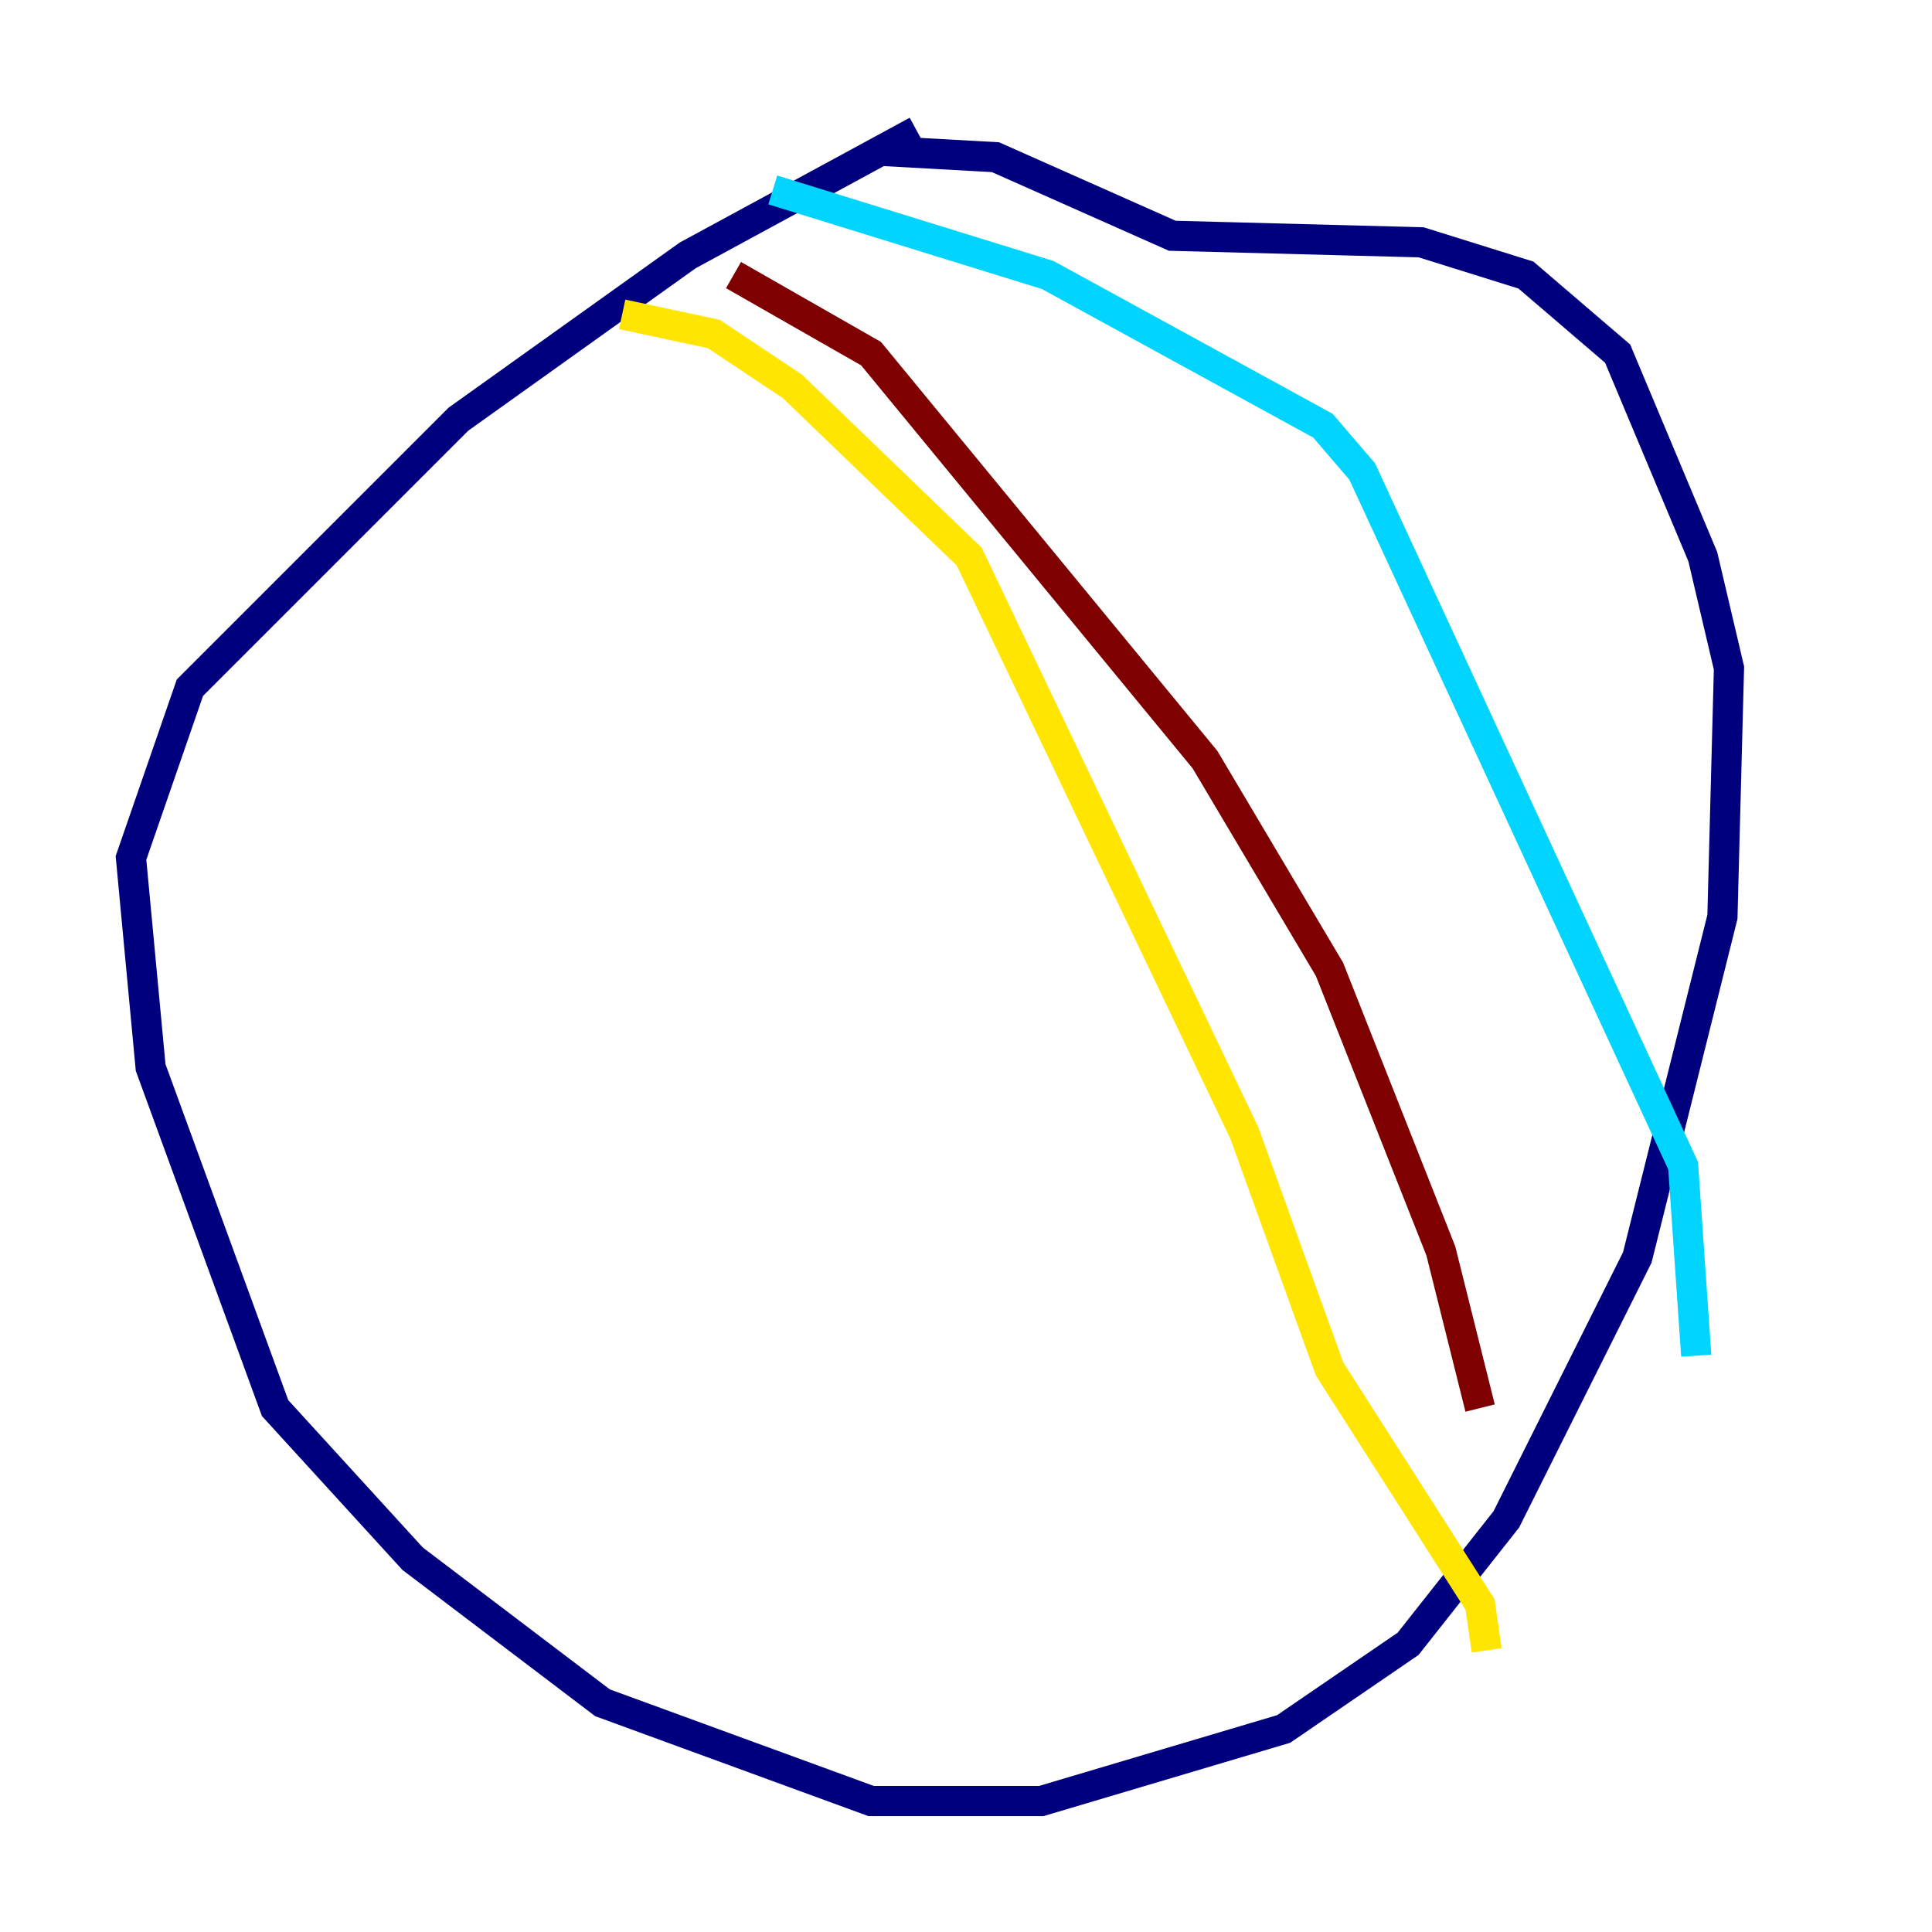 <?xml version="1.0" encoding="utf-8" ?>
<svg baseProfile="tiny" height="128" version="1.2" viewBox="0,0,128,128" width="128" xmlns="http://www.w3.org/2000/svg" xmlns:ev="http://www.w3.org/2001/xml-events" xmlns:xlink="http://www.w3.org/1999/xlink"><defs /><polyline fill="none" points="60.746,8.678 45.559,16.922 30.373,27.77 12.583,45.559 8.678,56.841 9.98,70.725 18.224,93.288 27.336,103.268 39.919,112.814 57.709,119.322 68.99,119.322 85.044,114.549 93.288,108.909 99.797,100.664 108.475,83.308 114.115,60.746 114.549,44.258 112.814,36.881 107.173,23.43 101.098,18.224 94.156,16.054 77.668,15.62 65.953,10.414 58.142,9.98" stroke="#00007f" stroke-width="2" /><polyline fill="none" points="51.2,12.583 69.424,18.224 87.647,28.203 90.251,31.241 111.512,77.234 112.38,89.817" stroke="#00d4ff" stroke-width="2" /><polyline fill="none" points="41.22,20.827 47.295,22.129 52.502,25.6 64.217,36.881 82.441,75.064 88.081,90.685 98.061,106.305 98.495,109.342" stroke="#ffe500" stroke-width="2" /><polyline fill="none" points="48.597,18.224 57.709,23.43 79.837,50.332 88.081,64.217 95.458,82.875 98.061,93.288" stroke="#7f0000" stroke-width="2" /></svg>